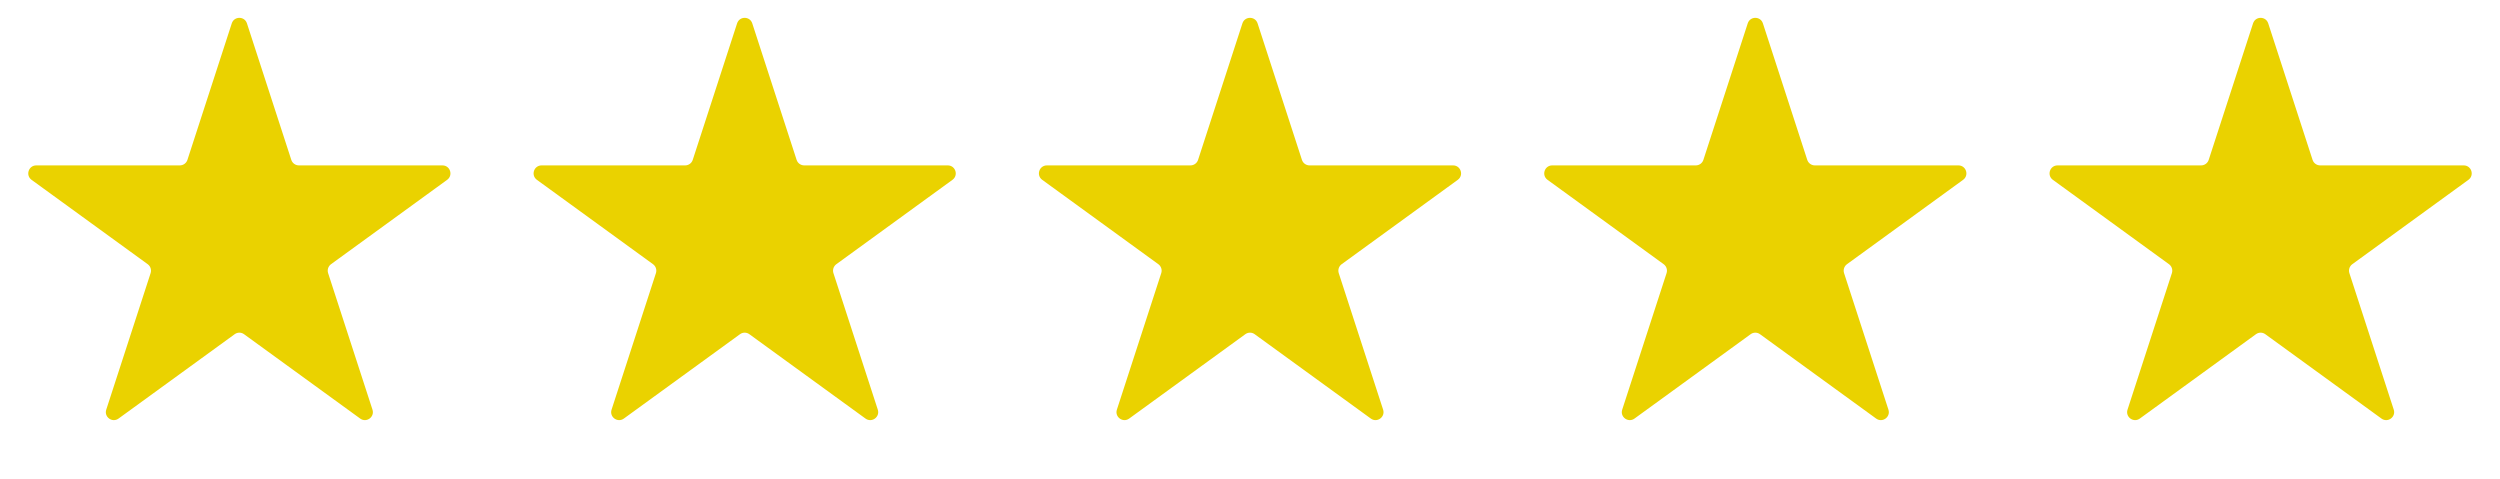 <svg width="94" height="18" viewBox="0 0 94 18" fill="none" xmlns="http://www.w3.org/2000/svg">
<path d="M8.715 0.878C8.804 0.602 9.196 0.602 9.285 0.878L10.953 6.012C10.993 6.135 11.109 6.219 11.239 6.219H16.636C16.927 6.219 17.048 6.591 16.812 6.762L12.446 9.934C12.341 10.011 12.297 10.146 12.337 10.27L14.005 15.403C14.095 15.679 13.778 15.909 13.543 15.738L9.176 12.566C9.071 12.489 8.929 12.489 8.824 12.566L4.457 15.738C4.222 15.909 3.905 15.679 3.995 15.403L5.663 10.27C5.703 10.146 5.659 10.011 5.554 9.934L1.187 6.762C0.952 6.591 1.073 6.219 1.364 6.219H6.761C6.891 6.219 7.007 6.135 7.047 6.012L8.715 0.878Z" fill="#EAD200"/>
<path d="M27.715 0.878C27.805 0.602 28.195 0.602 28.285 0.878L29.953 6.012C29.993 6.135 30.109 6.219 30.239 6.219H35.636C35.927 6.219 36.048 6.591 35.812 6.762L31.446 9.934C31.341 10.011 31.297 10.146 31.337 10.27L33.005 15.403C33.095 15.679 32.778 15.909 32.543 15.738L28.176 12.566C28.071 12.489 27.929 12.489 27.824 12.566L23.457 15.738C23.222 15.909 22.905 15.679 22.995 15.403L24.663 10.27C24.703 10.146 24.659 10.011 24.554 9.934L20.188 6.762C19.952 6.591 20.073 6.219 20.364 6.219H25.761C25.891 6.219 26.007 6.135 26.047 6.012L27.715 0.878Z" fill="#EAD200"/>
<path d="M46.715 0.878C46.804 0.602 47.196 0.602 47.285 0.878L48.953 6.012C48.993 6.135 49.109 6.219 49.239 6.219H54.636C54.927 6.219 55.048 6.591 54.812 6.762L50.446 9.934C50.341 10.011 50.297 10.146 50.337 10.27L52.005 15.403C52.095 15.679 51.778 15.909 51.543 15.738L47.176 12.566C47.071 12.489 46.929 12.489 46.824 12.566L42.457 15.738C42.222 15.909 41.905 15.679 41.995 15.403L43.663 10.27C43.703 10.146 43.659 10.011 43.554 9.934L39.188 6.762C38.952 6.591 39.073 6.219 39.364 6.219H44.761C44.891 6.219 45.007 6.135 45.047 6.012L46.715 0.878Z" fill="#EAD200"/>
<path d="M65.715 0.878C65.805 0.602 66.195 0.602 66.285 0.878L67.953 6.012C67.993 6.135 68.109 6.219 68.239 6.219H73.636C73.927 6.219 74.048 6.591 73.812 6.762L69.446 9.934C69.341 10.011 69.297 10.146 69.337 10.27L71.005 15.403C71.095 15.679 70.778 15.909 70.543 15.738L66.176 12.566C66.071 12.489 65.929 12.489 65.824 12.566L61.457 15.738C61.222 15.909 60.905 15.679 60.995 15.403L62.663 10.27C62.703 10.146 62.659 10.011 62.554 9.934L58.188 6.762C57.952 6.591 58.073 6.219 58.364 6.219H63.761C63.891 6.219 64.007 6.135 64.047 6.012L65.715 0.878Z" fill="#EAD200"/>
<path d="M84.715 0.878C84.805 0.602 85.195 0.602 85.285 0.878L86.953 6.012C86.993 6.135 87.109 6.219 87.239 6.219H92.636C92.927 6.219 93.048 6.591 92.812 6.762L88.446 9.934C88.341 10.011 88.297 10.146 88.337 10.27L90.005 15.403C90.095 15.679 89.778 15.909 89.543 15.738L85.176 12.566C85.071 12.489 84.929 12.489 84.824 12.566L80.457 15.738C80.222 15.909 79.905 15.679 79.995 15.403L81.663 10.27C81.703 10.146 81.659 10.011 81.554 9.934L77.188 6.762C76.952 6.591 77.073 6.219 77.364 6.219H82.761C82.891 6.219 83.007 6.135 83.047 6.012L84.715 0.878Z" fill="#EAD200"/>
</svg>
